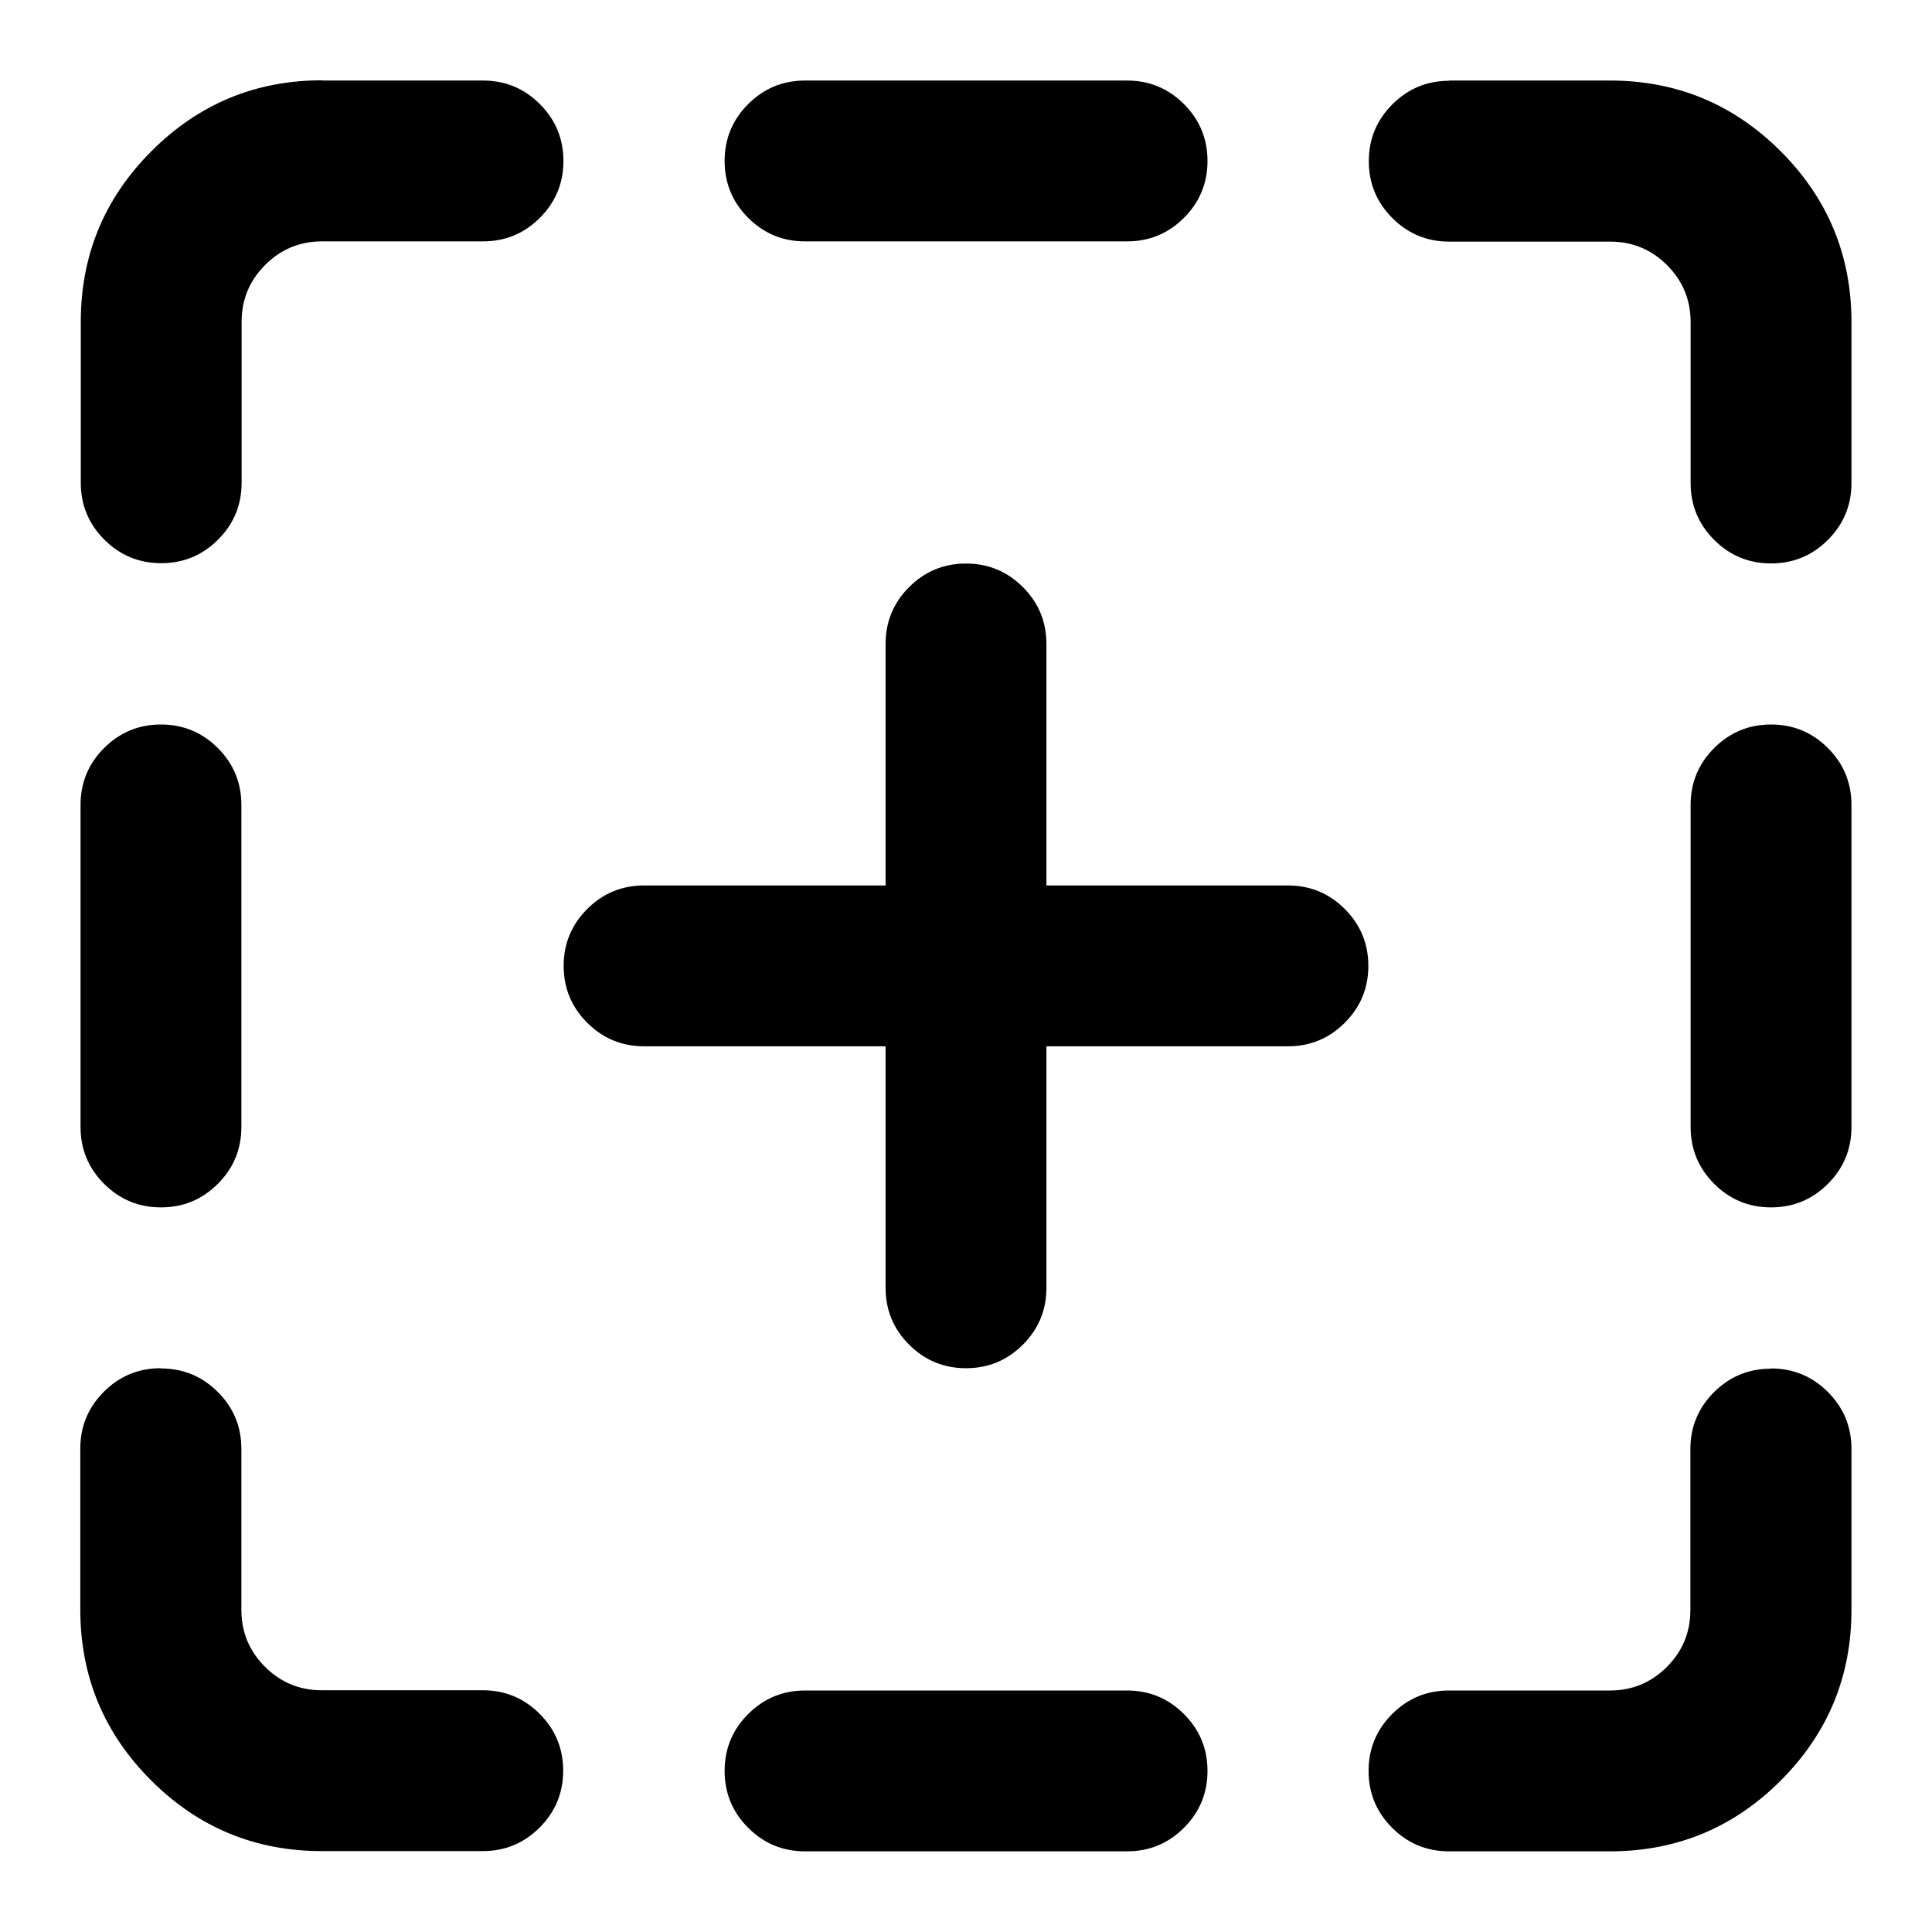 <?xml version="1.0" encoding="utf-8"?>
<!-- Generated by IcoMoon.io -->
<!DOCTYPE svg PUBLIC "-//W3C//DTD SVG 1.1//EN" "http://www.w3.org/Graphics/SVG/1.1/DTD/svg11.dtd">
<svg version="1.1" xmlns="http://www.w3.org/2000/svg" xmlns:xlink="http://www.w3.org/1999/xlink" width="16" height="16" viewBox="0 0 16 16">
<path d="M8 4.667q0.276 0 0.471 0.195t0.195 0.471v2h2q0.276 0 0.471 0.195t0.195 0.471-0.195 0.471-0.471 0.195h-2v2q0 0.276-0.195 0.471t-0.471 0.195-0.471-0.195-0.195-0.471v-2h-2q-0.276 0-0.471-0.195t-0.195-0.471 0.195-0.471 0.471-0.195h2v-2q0-0.276 0.195-0.471t0.471-0.195zM1.333 11.333q0.276 0 0.471 0.195t0.195 0.471v1.333q0 0.276 0.195 0.471t0.471 0.195h1.333q0.276 0 0.471 0.195t0.195 0.471-0.195 0.471-0.471 0.195h-1.333q-0.828 0-1.414-0.586t-0.586-1.414v-1.333q0-0.276 0.195-0.471t0.471-0.195zM1.333 6q0.276 0 0.471 0.195t0.195 0.471v2.667q0 0.276-0.195 0.471t-0.471 0.195-0.471-0.195-0.195-0.471v-2.667q0-0.276 0.195-0.471t0.471-0.195zM6.667 14h2.667q0.276 0 0.471 0.195t0.195 0.471-0.195 0.471-0.471 0.195h-2.667q-0.276 0-0.471-0.195t-0.195-0.471 0.195-0.471 0.471-0.195zM2.667 0.667h1.333q0.276 0 0.471 0.195t0.195 0.471-0.195 0.471-0.471 0.195h-1.333q-0.276 0-0.471 0.195t-0.195 0.471v1.333q0 0.276-0.195 0.471t-0.471 0.195-0.471-0.195-0.195-0.471v-1.333q0-0.828 0.586-1.414t1.414-0.586zM14.667 11.333q0.276 0 0.471 0.195t0.195 0.471v1.333q0 0.828-0.586 1.414t-1.414 0.586h-1.333q-0.276 0-0.471-0.195t-0.195-0.471 0.195-0.471 0.471-0.195h1.333q0.276 0 0.471-0.195t0.195-0.471v-1.333q0-0.276 0.195-0.471t0.471-0.195zM14.667 6q0.276 0 0.471 0.195t0.195 0.471v2.667q0 0.276-0.195 0.471t-0.471 0.195-0.471-0.195-0.195-0.471v-2.667q0-0.276 0.195-0.471t0.471-0.195zM6.667 0.667h2.667q0.276 0 0.471 0.195t0.195 0.471-0.195 0.471-0.471 0.195h-2.667q-0.276 0-0.471-0.195t-0.195-0.471 0.195-0.471 0.471-0.195zM12 0.667h1.333q0.828 0 1.414 0.586t0.586 1.414v1.333q0 0.276-0.195 0.471t-0.471 0.195-0.471-0.195-0.195-0.471v-1.333q0-0.276-0.195-0.471t-0.471-0.195h-1.333q-0.276 0-0.471-0.195t-0.195-0.471 0.195-0.471 0.471-0.195z"></path>
</svg>
